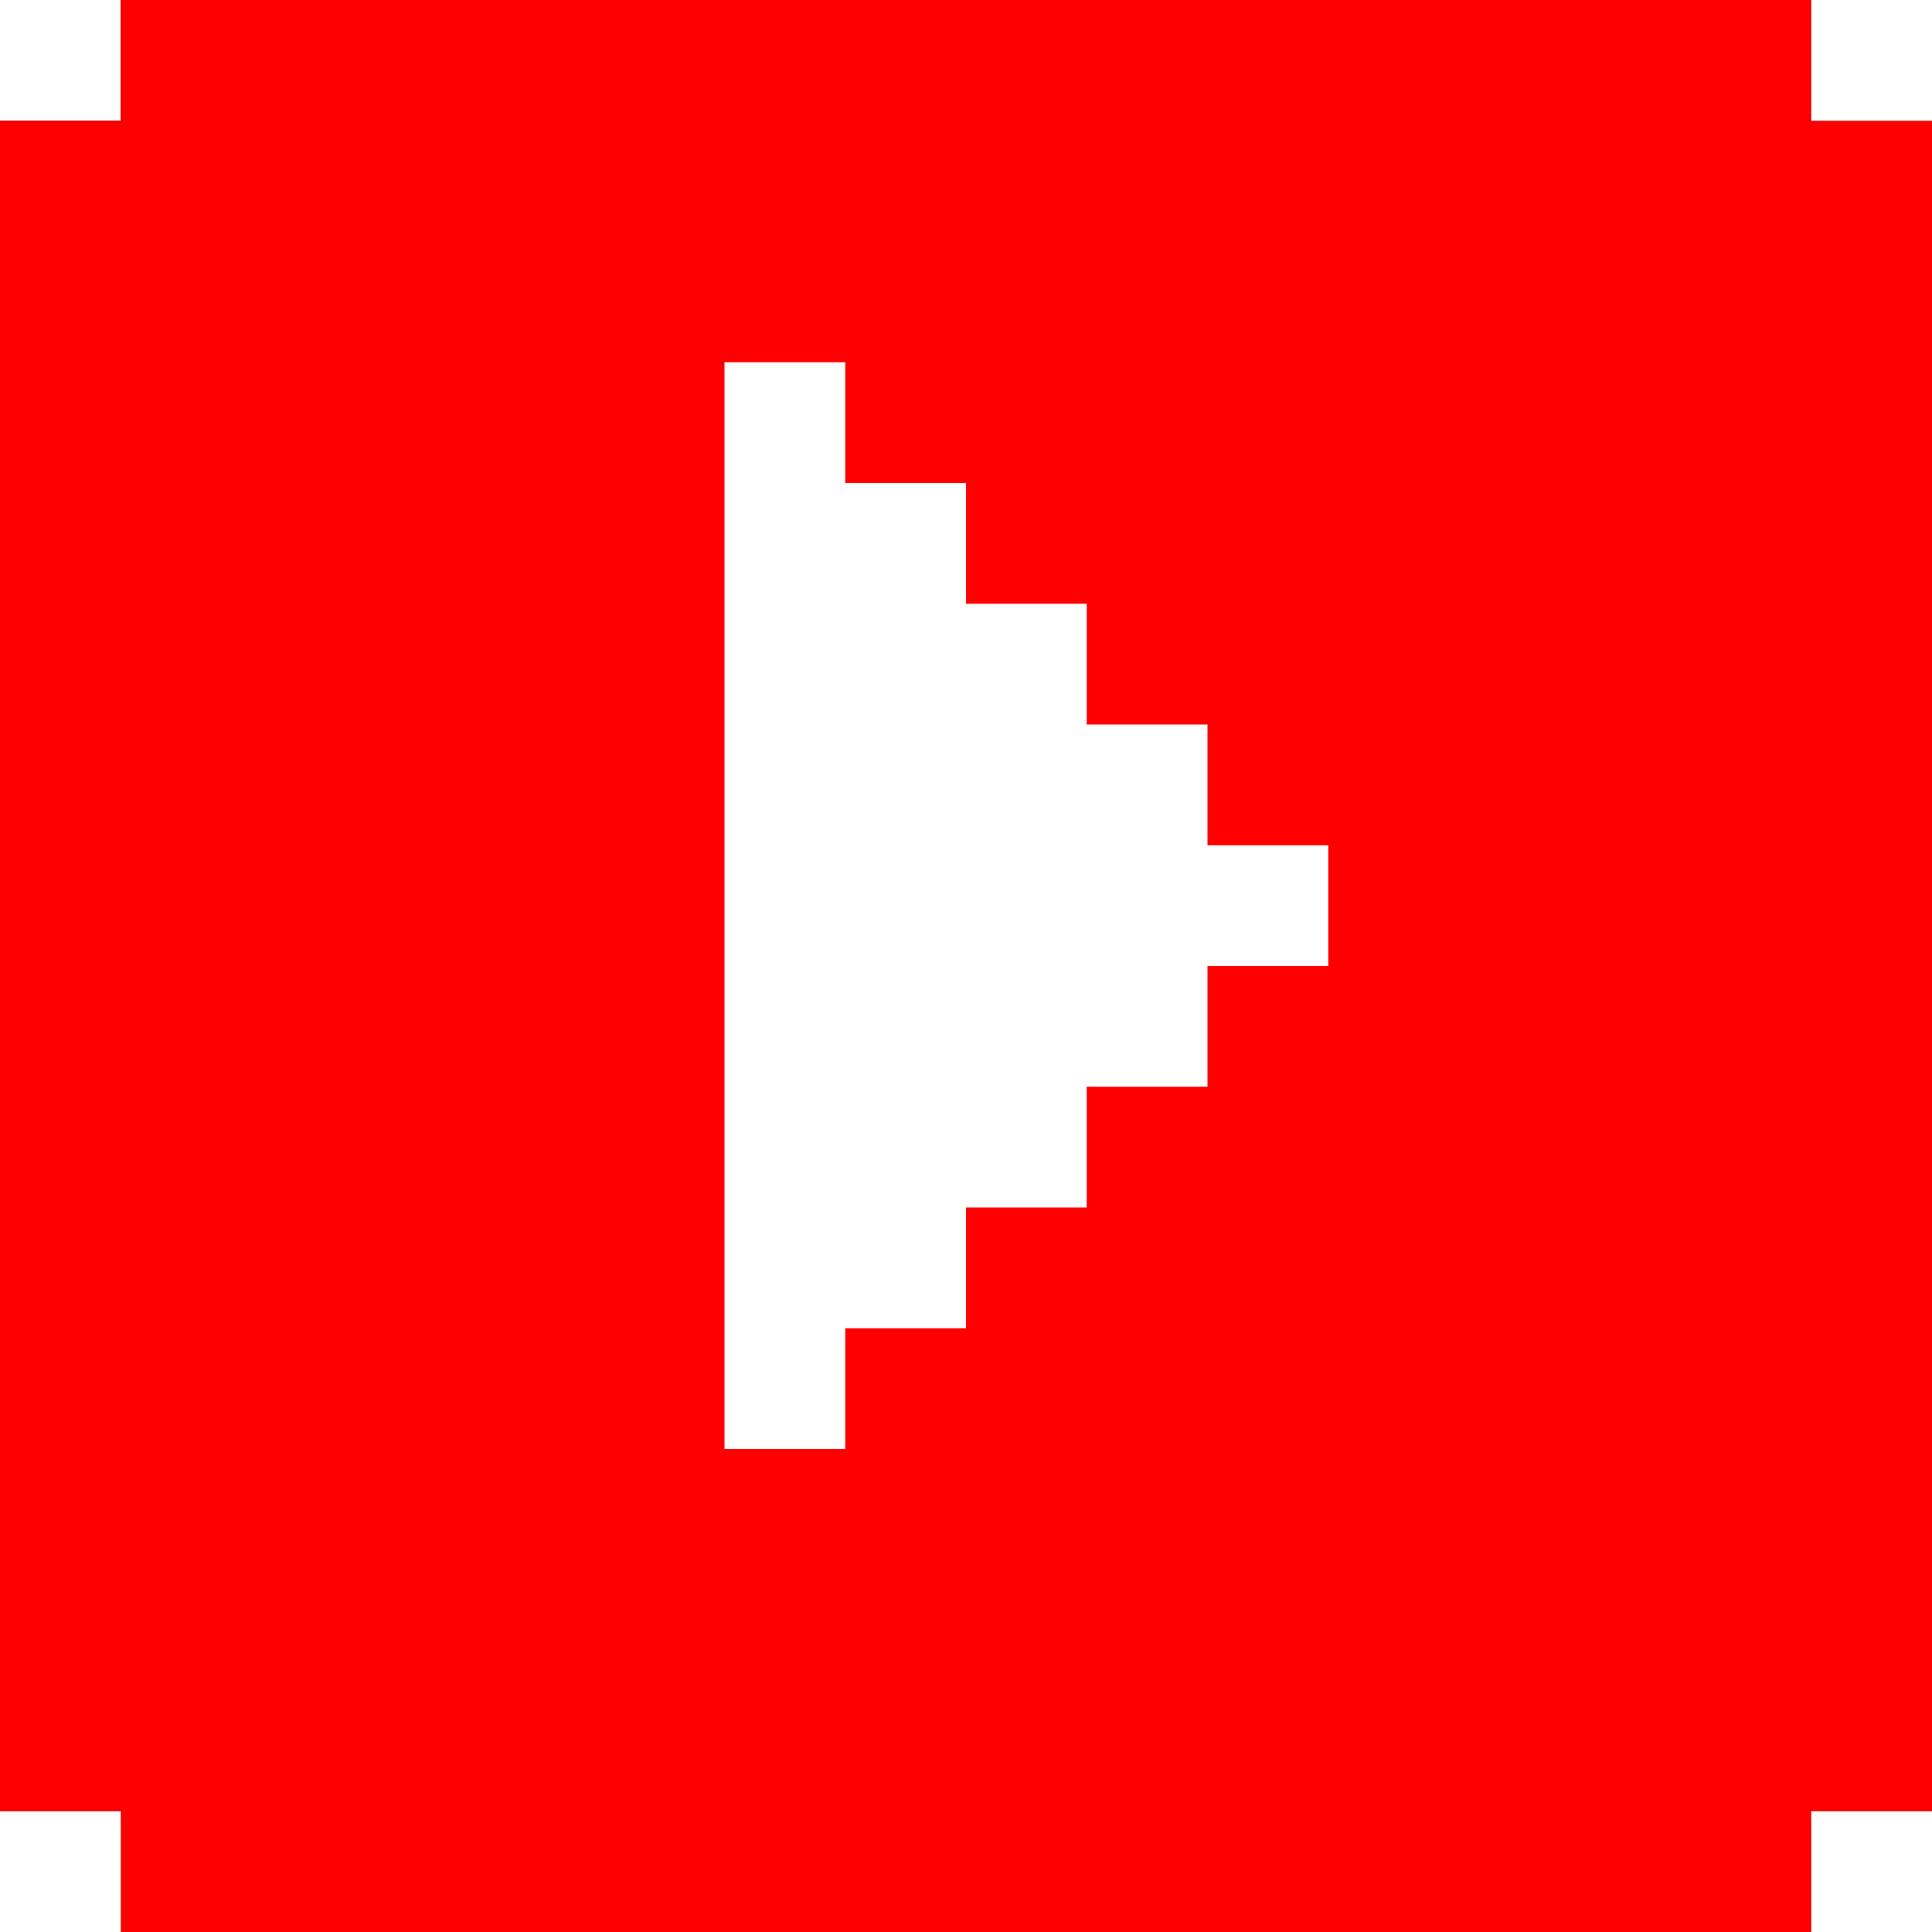 <svg xmlns="http://www.w3.org/2000/svg" preserveAspectRatio="xMinYMin meet" width="64" height="64"><rect width="100%" height="100%" fill="#333333" stroke="none"/><path d="M0 0h4v4H0V0z" fill="#fff"/><path d="M4 0h56v4h4v56h-4v4H4v-4H0V4h4V0z" fill="red"/><path d="M60 0h4v4h-4V0zM24 12h4v4h4v4h4v4h4v4h4v4h-4v4h-4v4h-4v4h-4v4h-4V12zM0 60h4v4H0v-4zm60 0h4v4h-4v-4z" fill="#fff"/></svg>